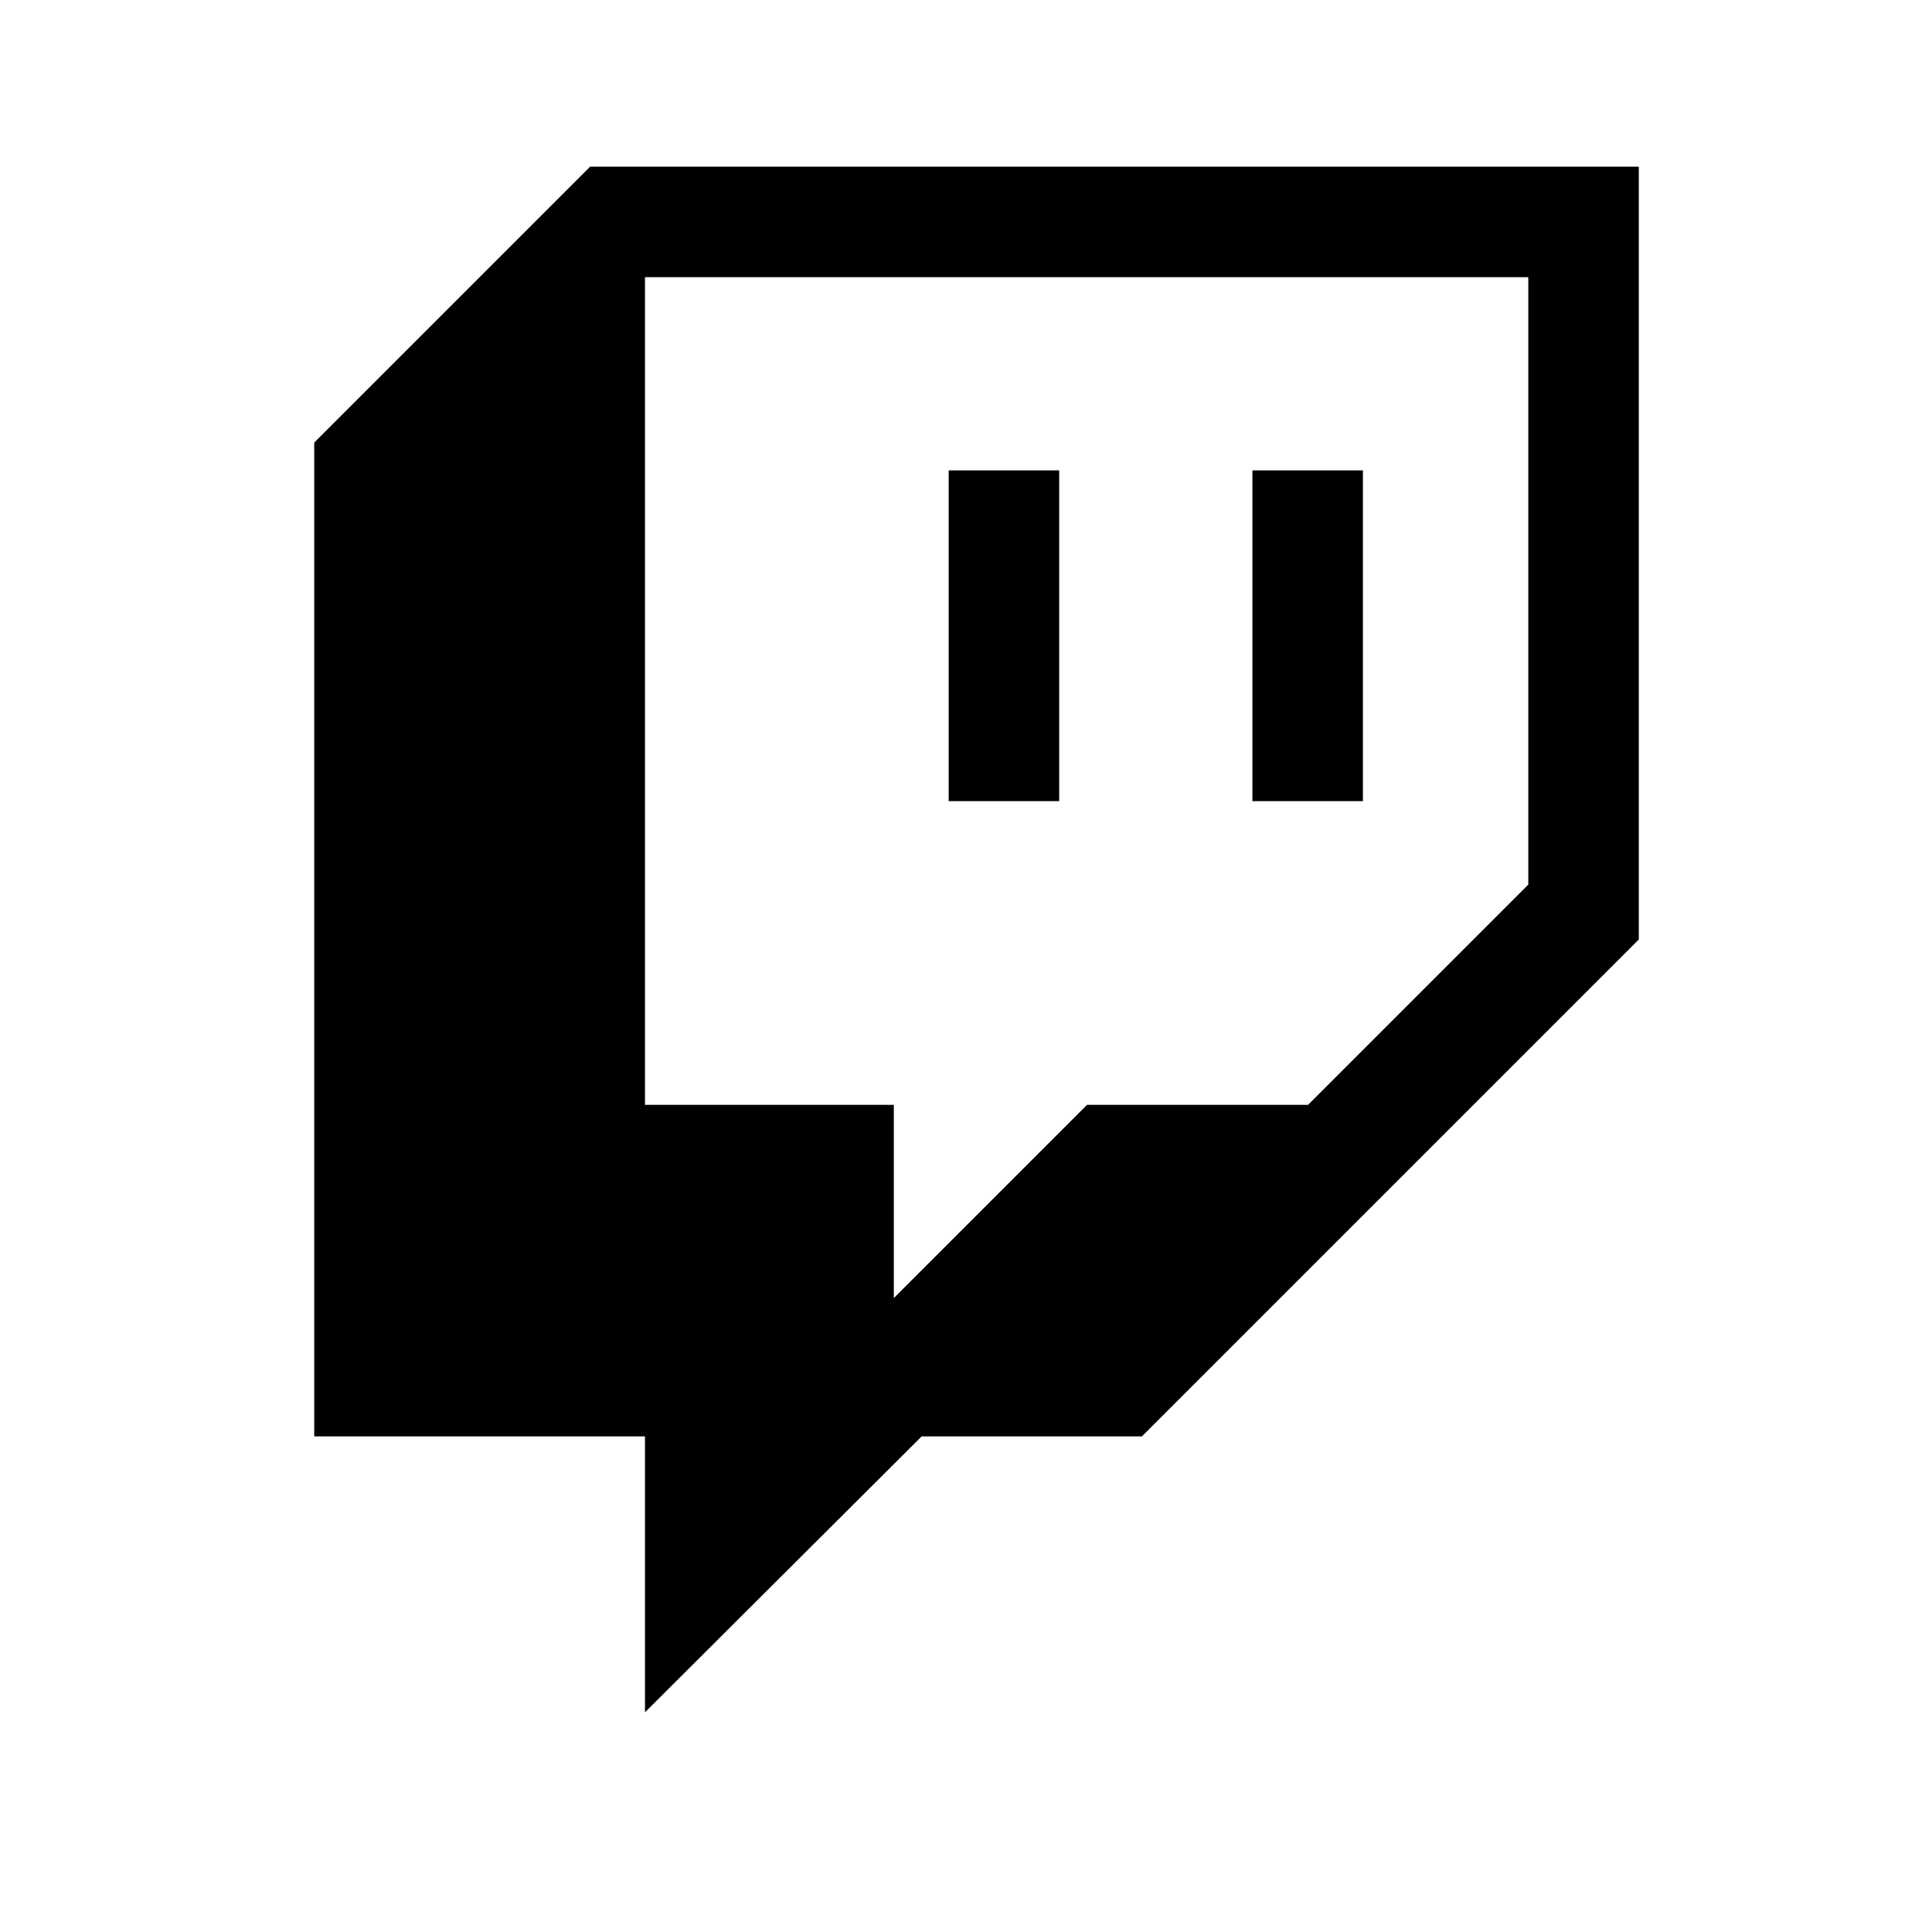 <svg width="25" height="25" viewBox="0 0 25 25" fill="none" xmlns="http://www.w3.org/2000/svg">
<path d="M12.276 6.087H13.706V10.367H12.276M16.206 6.087H17.636V10.367H16.206M7.636 2.157L4.066 5.727V18.587H8.346V22.157L11.926 18.587H14.776L21.206 12.157V2.157M19.776 11.447L16.926 14.297H14.066L11.566 16.797V14.297H8.346V3.587H19.776V11.447Z" fill="black"/>
</svg>
